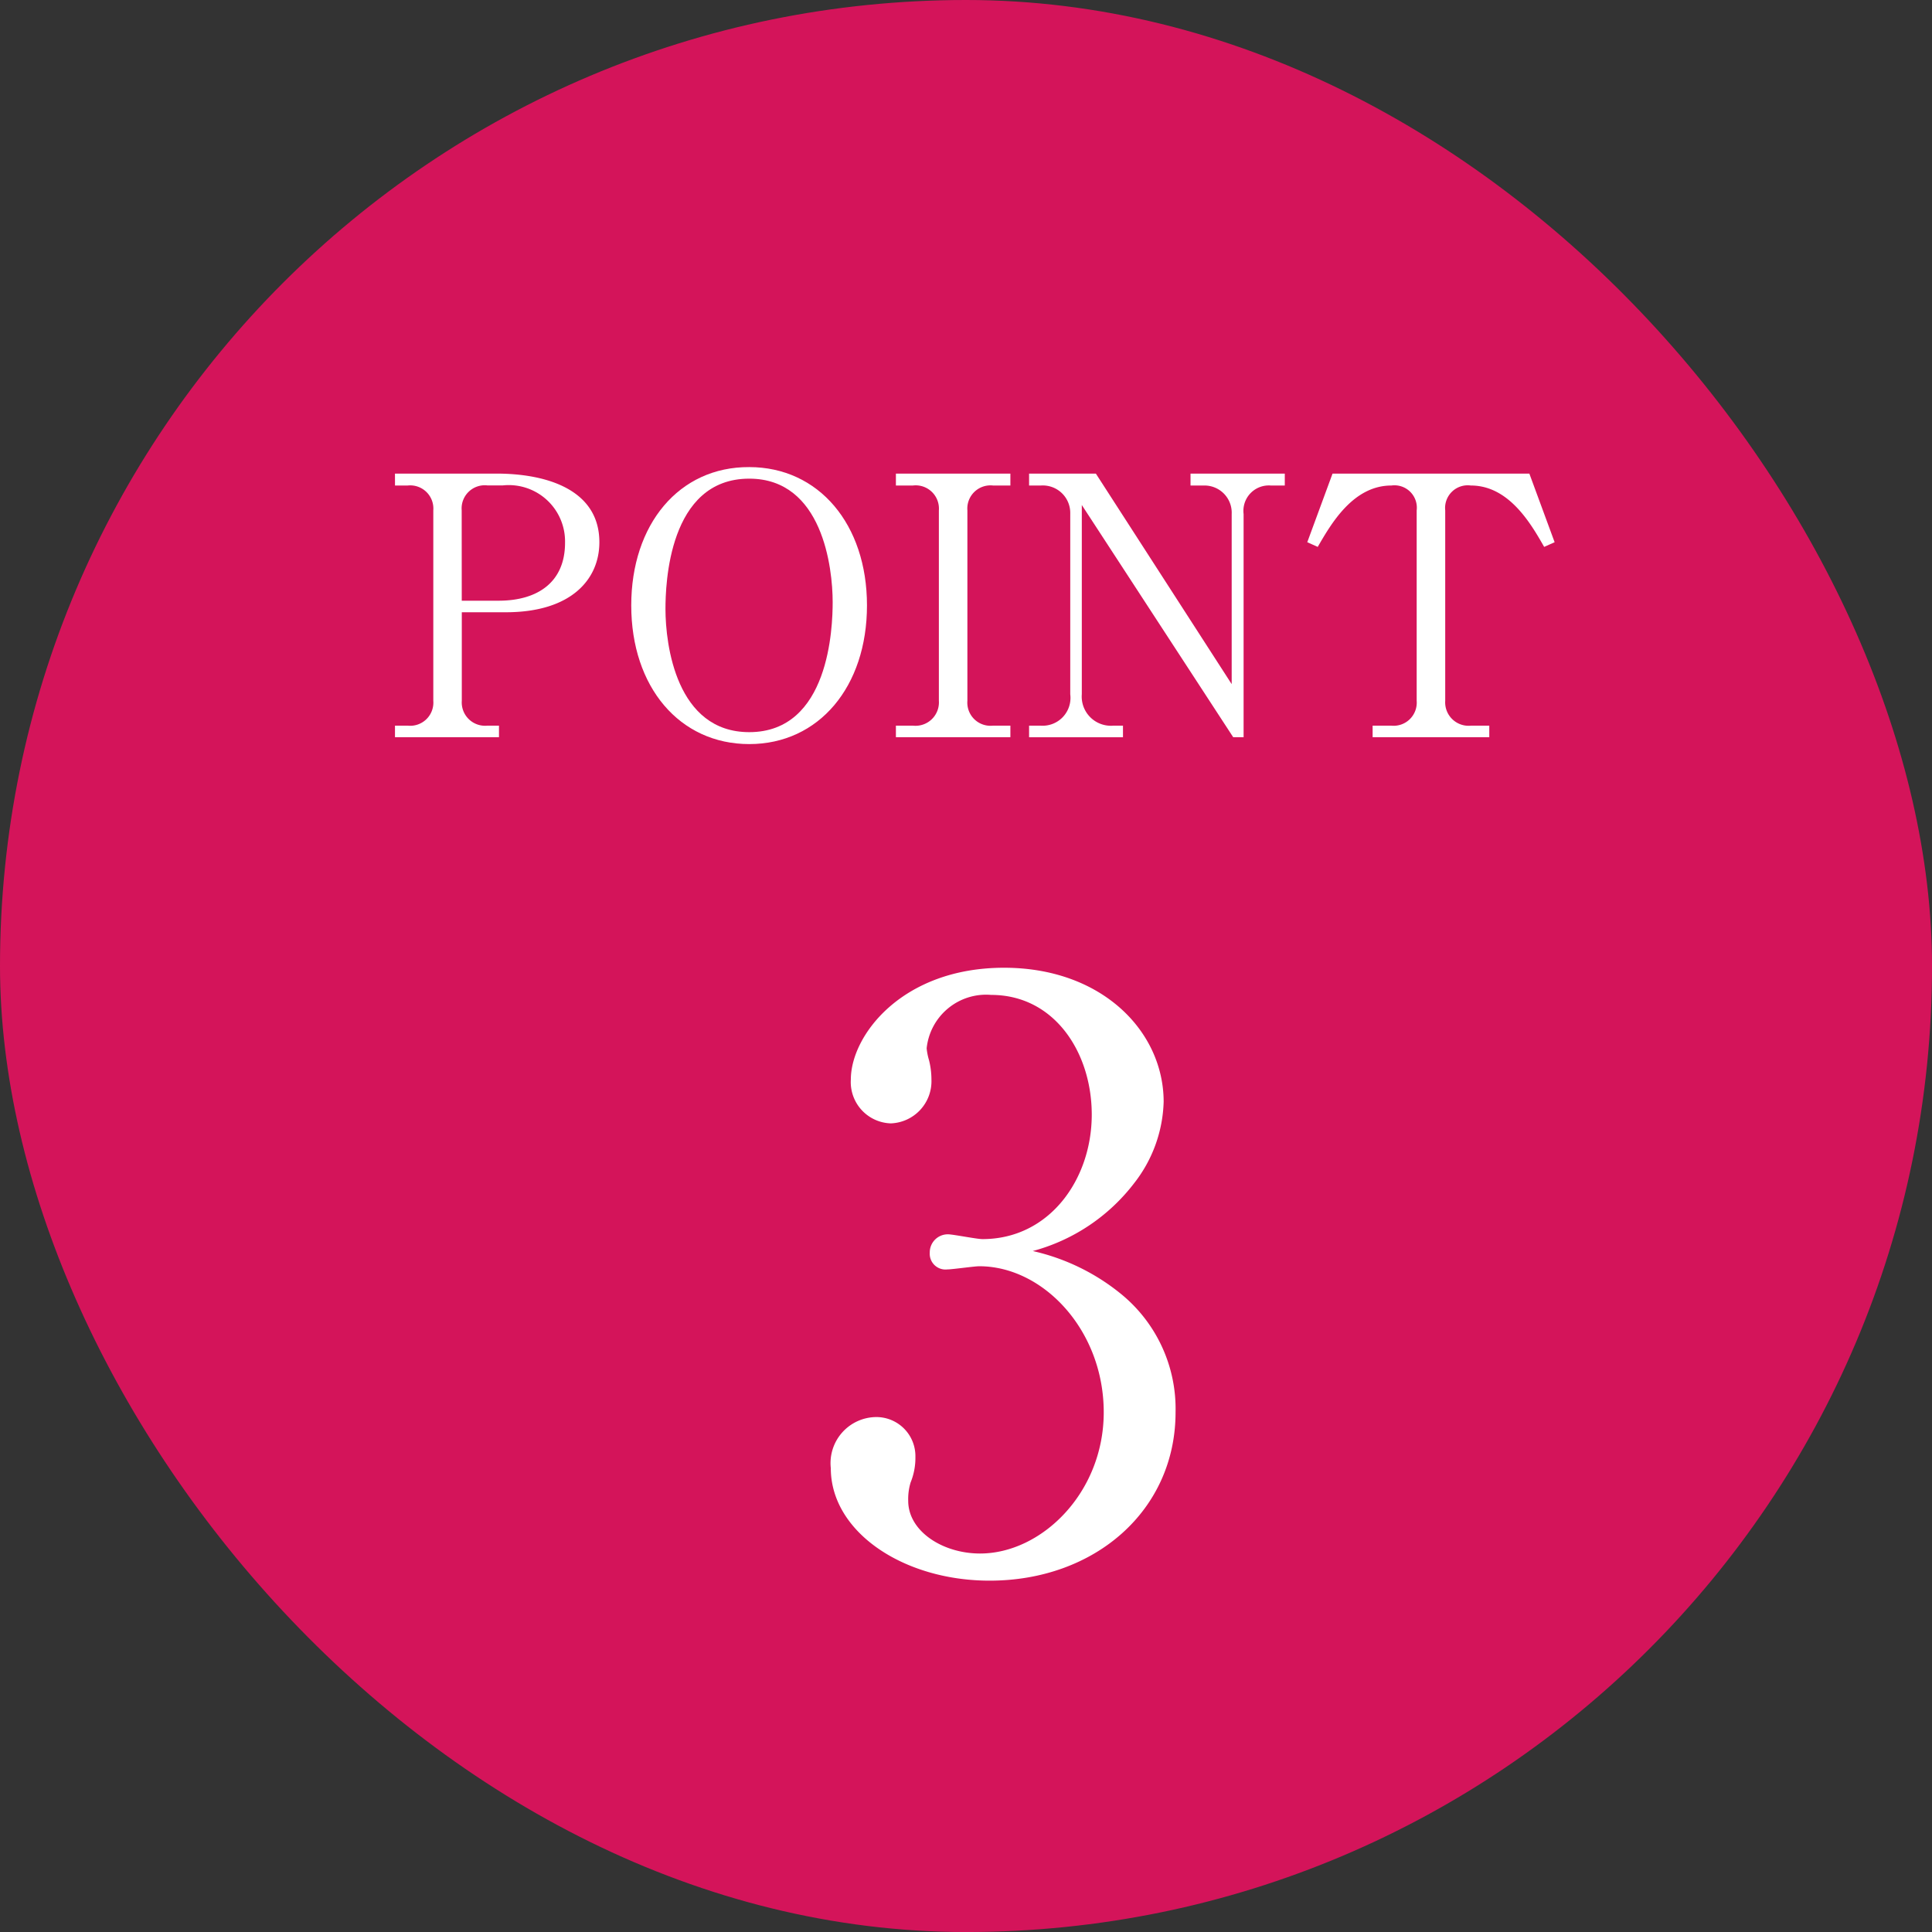 <svg xmlns="http://www.w3.org/2000/svg" width="86.777" height="86.777" viewBox="0 0 86.777 86.777">
  <rect x="0" y="0" width="86.777" height="86.777" fill="#333333" stroke="none"/>
  <g id="グループ_15" data-name="グループ 15" transform="translate(-1200.443 -1687.263)">
    <rect id="長方形_2" data-name="長方形 2" width="86.778" height="86.778" rx="43.389" transform="translate(1200.443 1687.263)" fill="#d4145a"/>
    <g id="グループ_4" data-name="グループ 4" transform="translate(-5892.247 -2692.152)">
      <path id="パス_7" data-name="パス 7" d="M7110.43,4400.687h4.558c2.238,0,4.623.713,4.623,3.082,0,1.67-1.266,3.146-4.2,3.146h-1.979v3.974a1.048,1.048,0,0,0,1.152,1.119h.518v.519h-4.671v-.519H7111a1.041,1.041,0,0,0,1.152-1.119v-8.548a1.041,1.041,0,0,0-1.152-1.119h-.568Zm3,5.709h1.655c1.767,0,2.984-.843,2.984-2.6a2.529,2.529,0,0,0-2.79-2.579h-.7a1.04,1.04,0,0,0-1.152,1.119Z" fill="#fff"/>
      <path id="パス_8" data-name="パス 8" d="M7126.343,4412.836c-3.13,0-5.3-2.563-5.3-6.229,0-3.633,2.14-6.229,5.3-6.212,3.115,0,5.288,2.563,5.288,6.212S7129.473,4412.836,7126.343,4412.836Zm3.747-6.375c0-1.541-.454-5.547-3.747-5.547-3.633,0-3.763,4.768-3.763,5.855,0,1.606.487,5.531,3.763,5.531C7129.944,4412.3,7130.09,4407.58,7130.09,4406.461Z" fill="#fff"/>
      <path id="パス_9" data-name="パス 9" d="M7138.072,4401.222h-.778a1.041,1.041,0,0,0-1.153,1.119v8.548a1.041,1.041,0,0,0,1.153,1.119h.778v.519h-5.142v-.519h.762a1.052,1.052,0,0,0,1.168-1.119v-8.548a1.045,1.045,0,0,0-1.168-1.119h-.762v-.535h5.142Z" fill="#fff"/>
      <path id="パス_10" data-name="パス 10" d="M7148.08,4412.527l-6.8-10.429v8.5a1.311,1.311,0,0,0,1.411,1.411h.438v.519h-4.217v-.519h.519a1.252,1.252,0,0,0,1.33-1.411v-8.11a1.234,1.234,0,0,0-1.33-1.265h-.519v-.535h3l6.1,9.456v-7.64a1.222,1.222,0,0,0-1.265-1.281h-.584v-.535h4.234v.535h-.617a1.142,1.142,0,0,0-1.233,1.281v10.024Z" fill="#fff"/>
      <path id="パス_11" data-name="パス 11" d="M7161.382,4400.687l1.135,3.082-.47.21c-.583-1.021-1.574-2.757-3.292-2.757a1.018,1.018,0,0,0-1.152,1.119v8.548a1.053,1.053,0,0,0,1.167,1.119h.812v.519h-5.24v-.519h.828a1.04,1.04,0,0,0,1.151-1.119v-8.548a1.006,1.006,0,0,0-1.135-1.119c-1.735,0-2.725,1.752-3.309,2.757l-.47-.21,1.135-3.082Z" fill="#fff"/>
    </g>
    <g id="グループ_5" data-name="グループ 5" transform="translate(-5892.247 -2692.152)">
      <path id="パス_12" data-name="パス 12" d="M7143.053,4437.543a6.657,6.657,0,0,1,2.438,5.305c0,4.408-3.62,7.563-8.352,7.563-3.871,0-7.133-2.187-7.133-5.054a2.069,2.069,0,0,1,2.043-2.294,1.755,1.755,0,0,1,1.757,1.792,2.917,2.917,0,0,1-.216,1.147,2.576,2.576,0,0,0-.107.824c0,1.363,1.542,2.366,3.227,2.366,2.759,0,5.555-2.724,5.555-6.344,0-3.692-2.724-6.559-5.592-6.559-.214,0-1.218.143-1.433.143a.708.708,0,0,1-.789-.753.811.811,0,0,1,.825-.824c.215,0,1.29.215,1.541.215,3.011,0,4.91-2.688,4.91-5.591,0-2.8-1.684-5.377-4.516-5.377a2.686,2.686,0,0,0-2.9,2.4,2.825,2.825,0,0,0,.108.538,3.575,3.575,0,0,1,.107.86,1.894,1.894,0,0,1-1.828,1.972,1.856,1.856,0,0,1-1.792-1.972c0-1.971,2.294-5.018,6.882-5.018,4.408,0,7.168,2.868,7.168,6.022a6.2,6.2,0,0,1-1.326,3.656,8.509,8.509,0,0,1-4.552,3.046A9.62,9.62,0,0,1,7143.053,4437.543Z" fill="#fff"/>
    </g>
  </g>
</svg>
